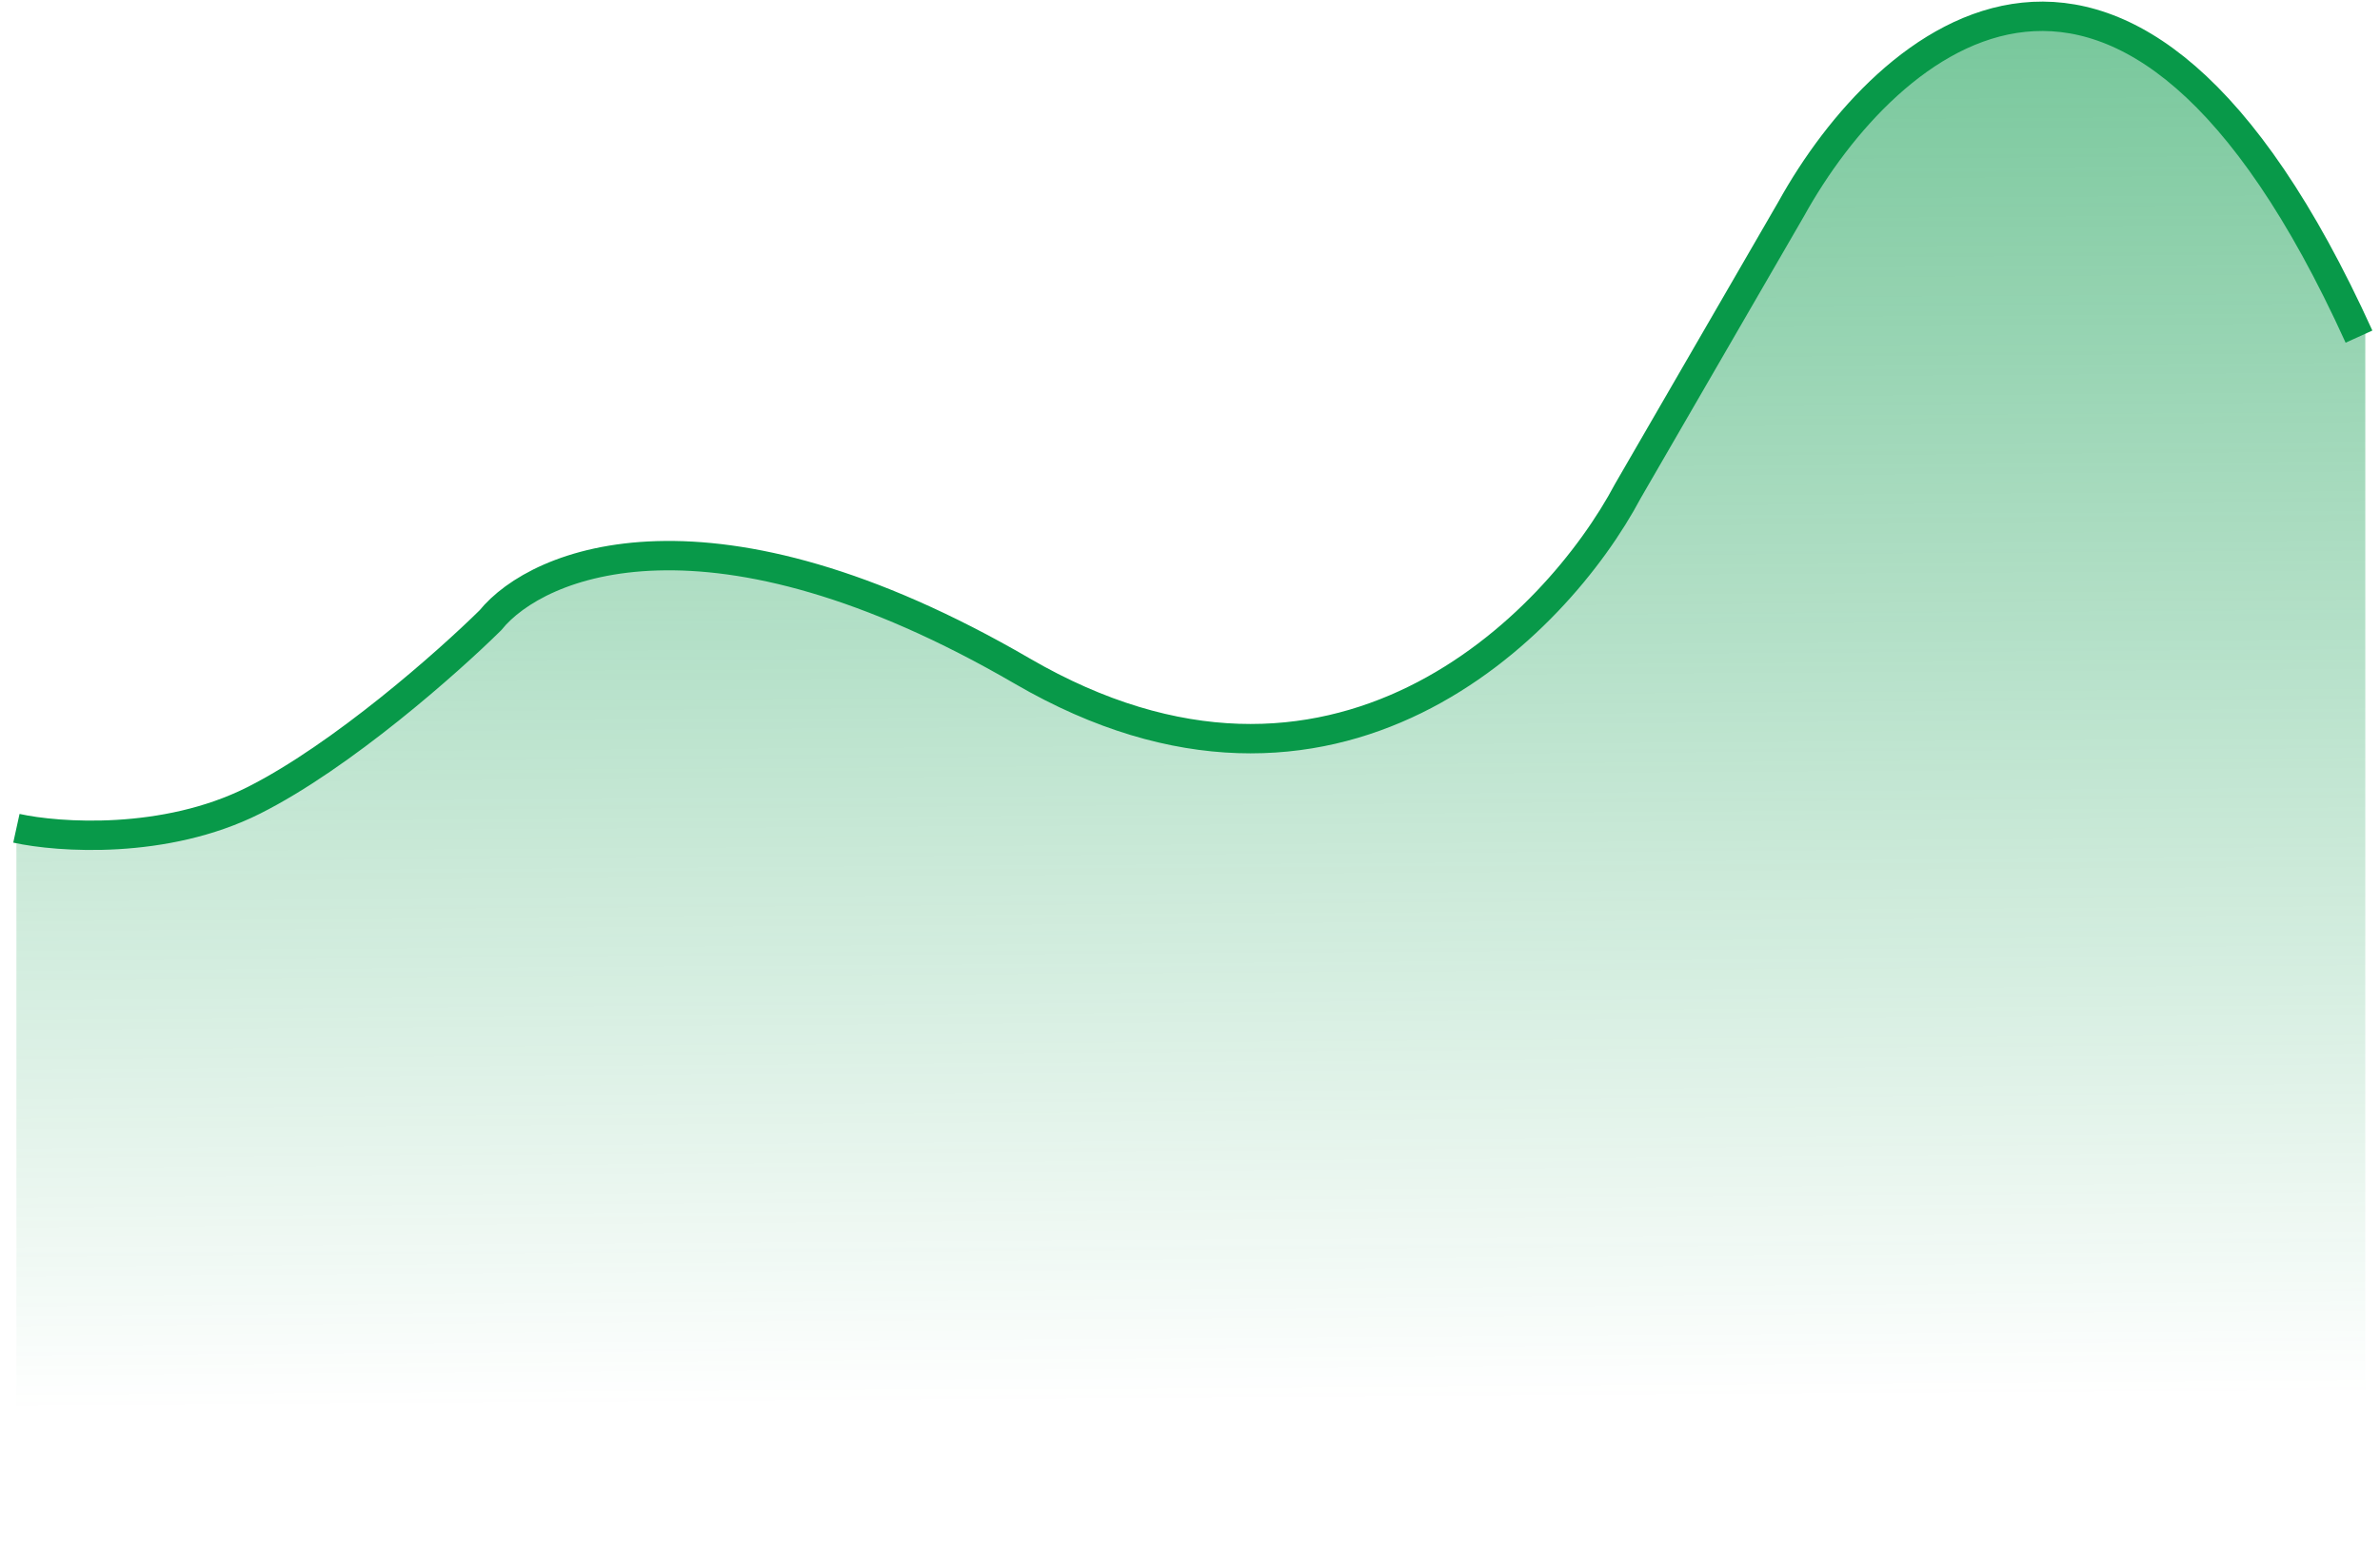 <svg width="162" height="106" viewBox="0 0 162 106" fill="none" xmlns="http://www.w3.org/2000/svg">
<path d="M17.248 54.616C11.225 57.644 3.984 57.139 1.116 56.508V105.075H81.058H161V22.763C145.227 -12.054 128.378 2.58 121.925 14.248L110.812 33.486C105.913 42.737 90.809 58.148 69.587 45.786C48.364 33.423 36.606 38.322 33.38 42.316C30.512 45.155 23.27 51.588 17.248 54.616Z" fill="url(#paint0_linear_2200_256)"/>
<path d="M1.116 56.396C3.984 57.026 11.225 57.529 17.248 54.508C23.27 51.486 30.512 45.066 33.38 42.233C36.606 38.246 48.364 33.358 69.587 45.695C90.809 58.033 105.913 42.653 110.812 33.42L121.925 14.222C128.378 2.576 144.797 -11.827 160.57 22.92" stroke="#089949" stroke-width="2"/>
<defs>
<linearGradient id="paint0_linear_2200_256" x1="65.585" y1="-75.925" x2="66.884" y2="124.687" gradientUnits="userSpaceOnUse">
<stop stop-color="#089949"/>
<stop offset="0" stop-color="#089949"/>
<stop offset="0.855" stop-color="#089949" stop-opacity="0"/>
</linearGradient>
</defs>
</svg>
